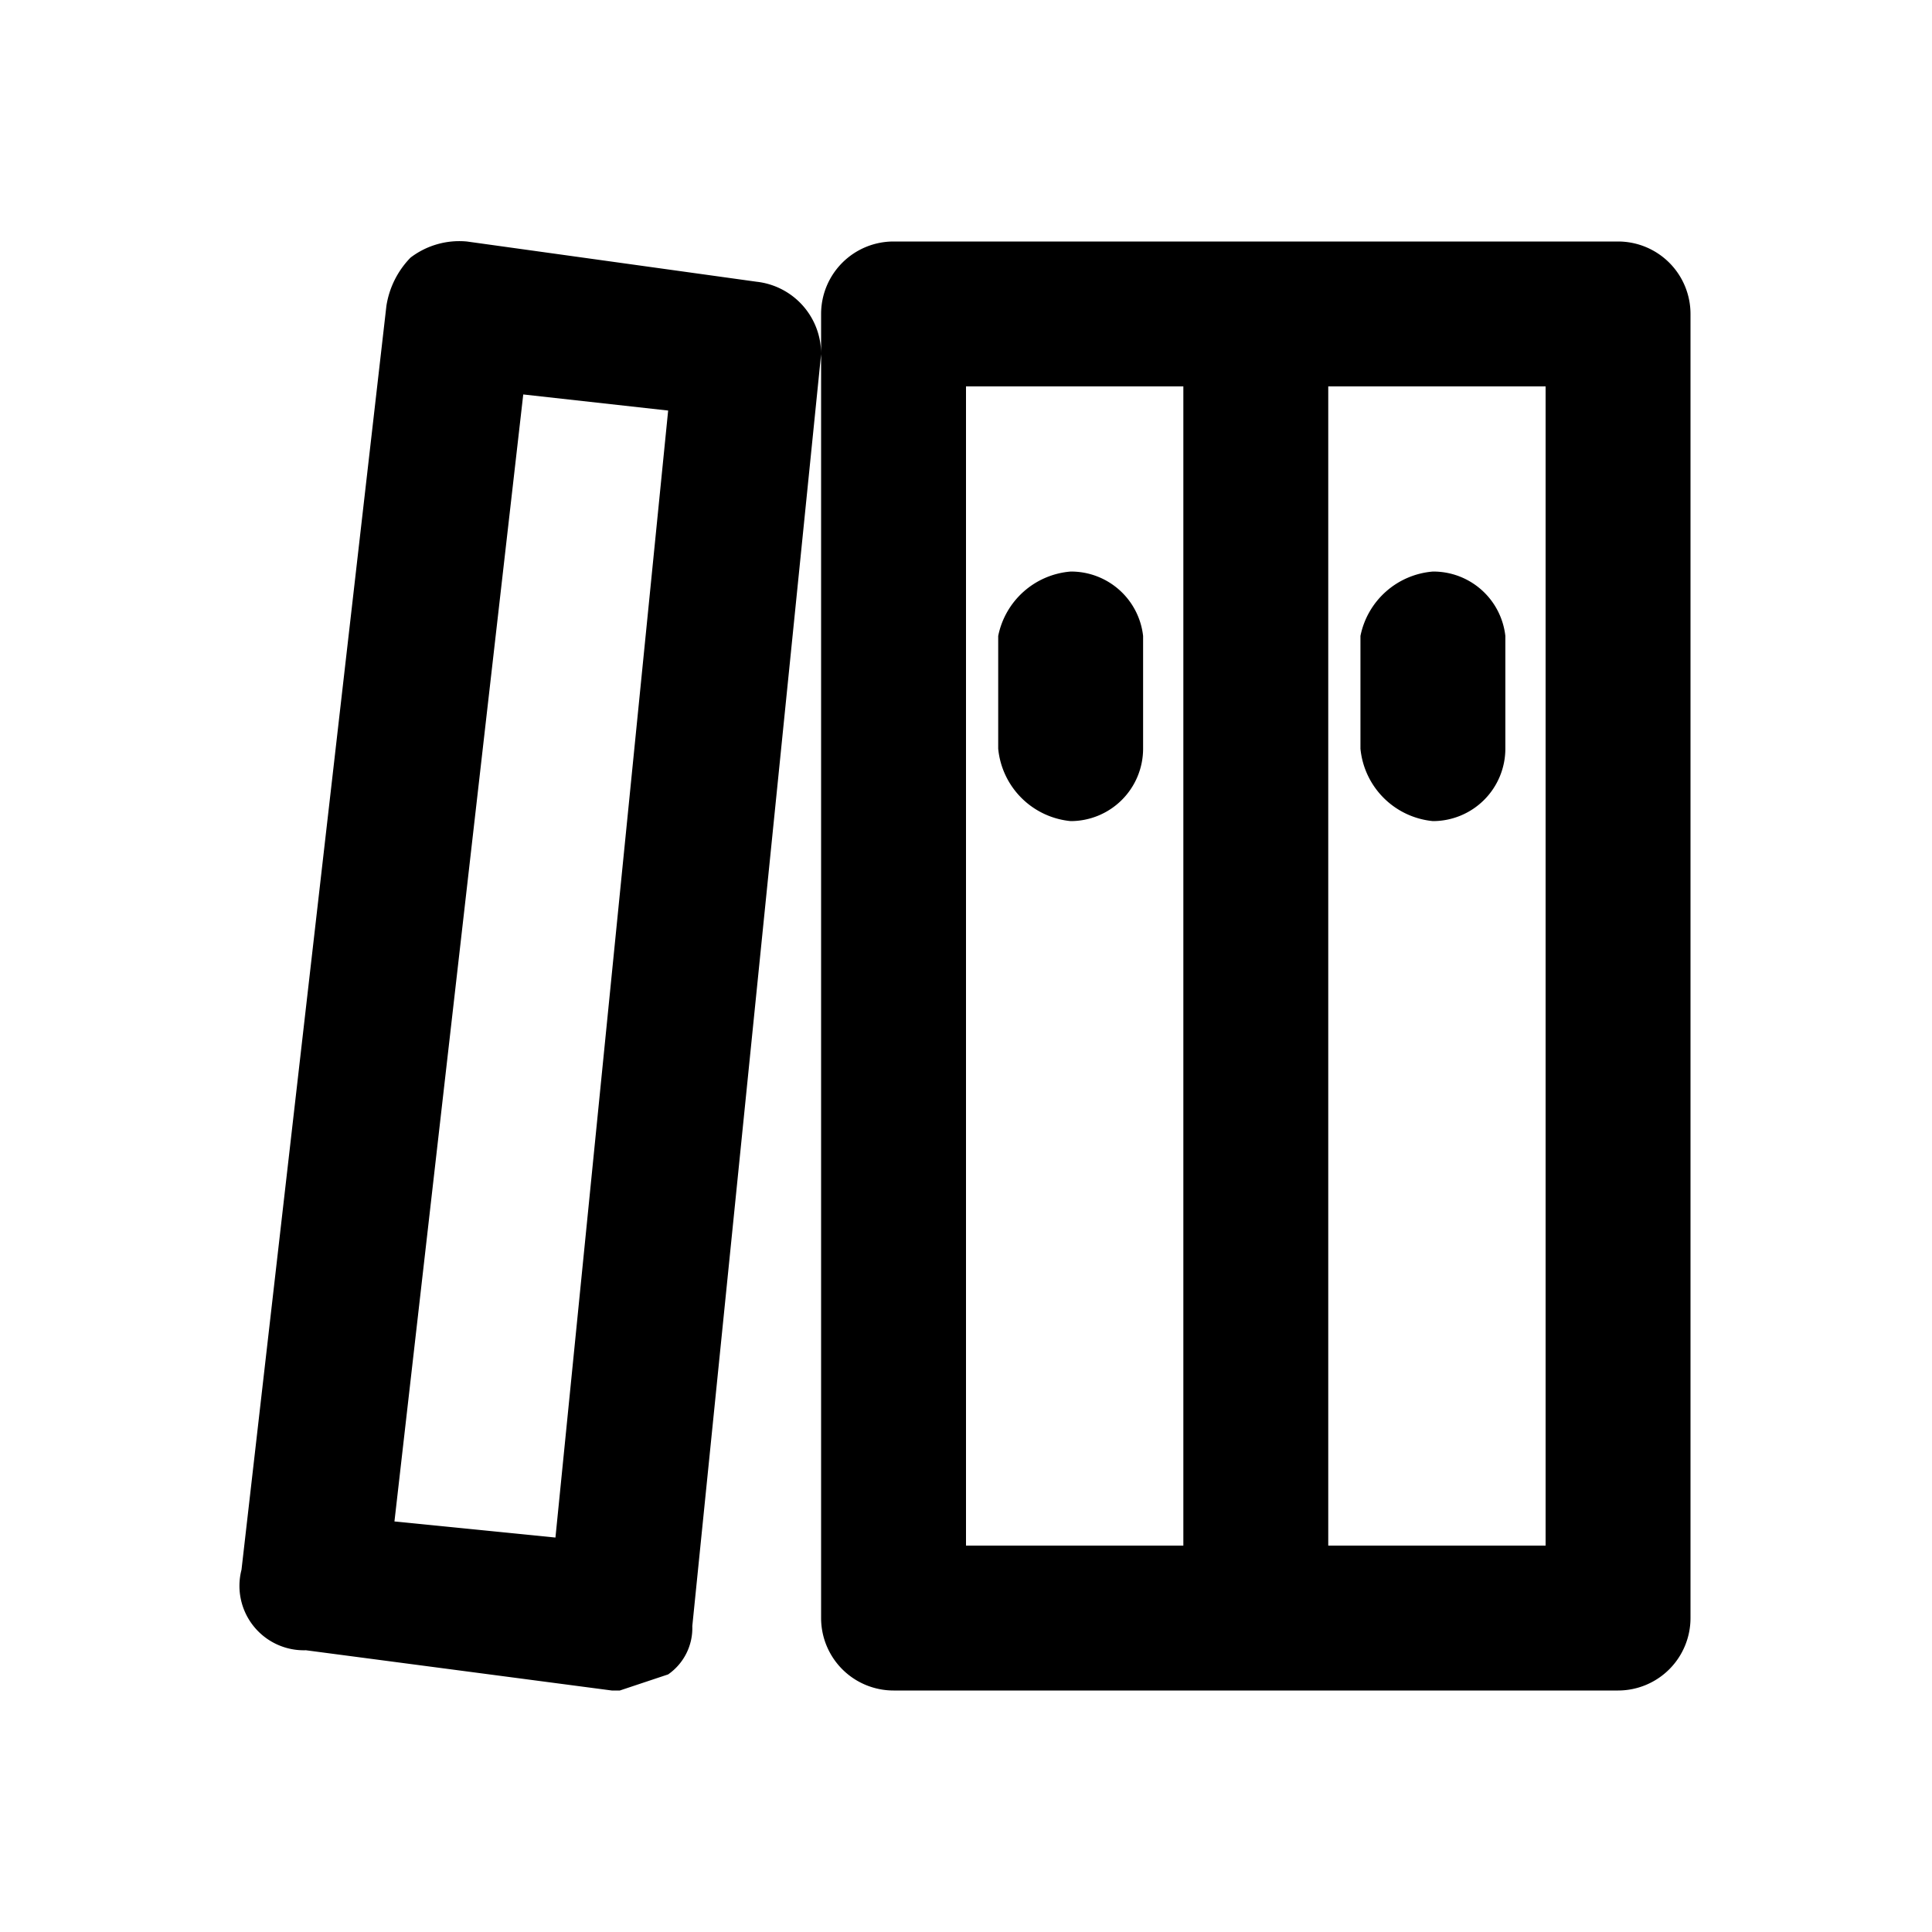 <svg height="24" width="24" viewBox="0 0 24 24" xmlns="http://www.w3.org/2000/svg" aria-hidden="true" class="matericons matericons-document-folder"><path d="M9.4 3.5L5.8 3a1 1 0 0 0-.7.2 1.1 1.1 0 0 0-.3.6L3 19.5a.8.8 0 0 0 .8 1l3.8.5h.1l.6-.2a.7.7 0 0 0 .3-.6l1.6-15.8a.9.9 0 0 0-.8-.9zM6.9 19.1l-2-.2 1.6-14 1.8.2zm7.3-11.2v1.4a.9.9 0 0 1-.9.9 1 1 0 0 1-.9-.9V7.9a1 1 0 0 1 .9-.8.9.9 0 0 1 .9.8zM20.1 3h-9a.9.9 0 0 0-.9.9v16.2a.9.9 0 0 0 .9.9h9a.9.9 0 0 0 .9-.9V3.9a.9.9 0 0 0-.9-.9zM12 4.8h2.7v14.4H12zm7.2 14.4h-2.7V4.8h2.7zm-2.3-9.9V7.9a1 1 0 0 1 .9-.8.9.9 0 0 1 .9.8v1.4a.9.9 0 0 1-.9.9 1 1 0 0 1-.9-.9z"></path></svg>